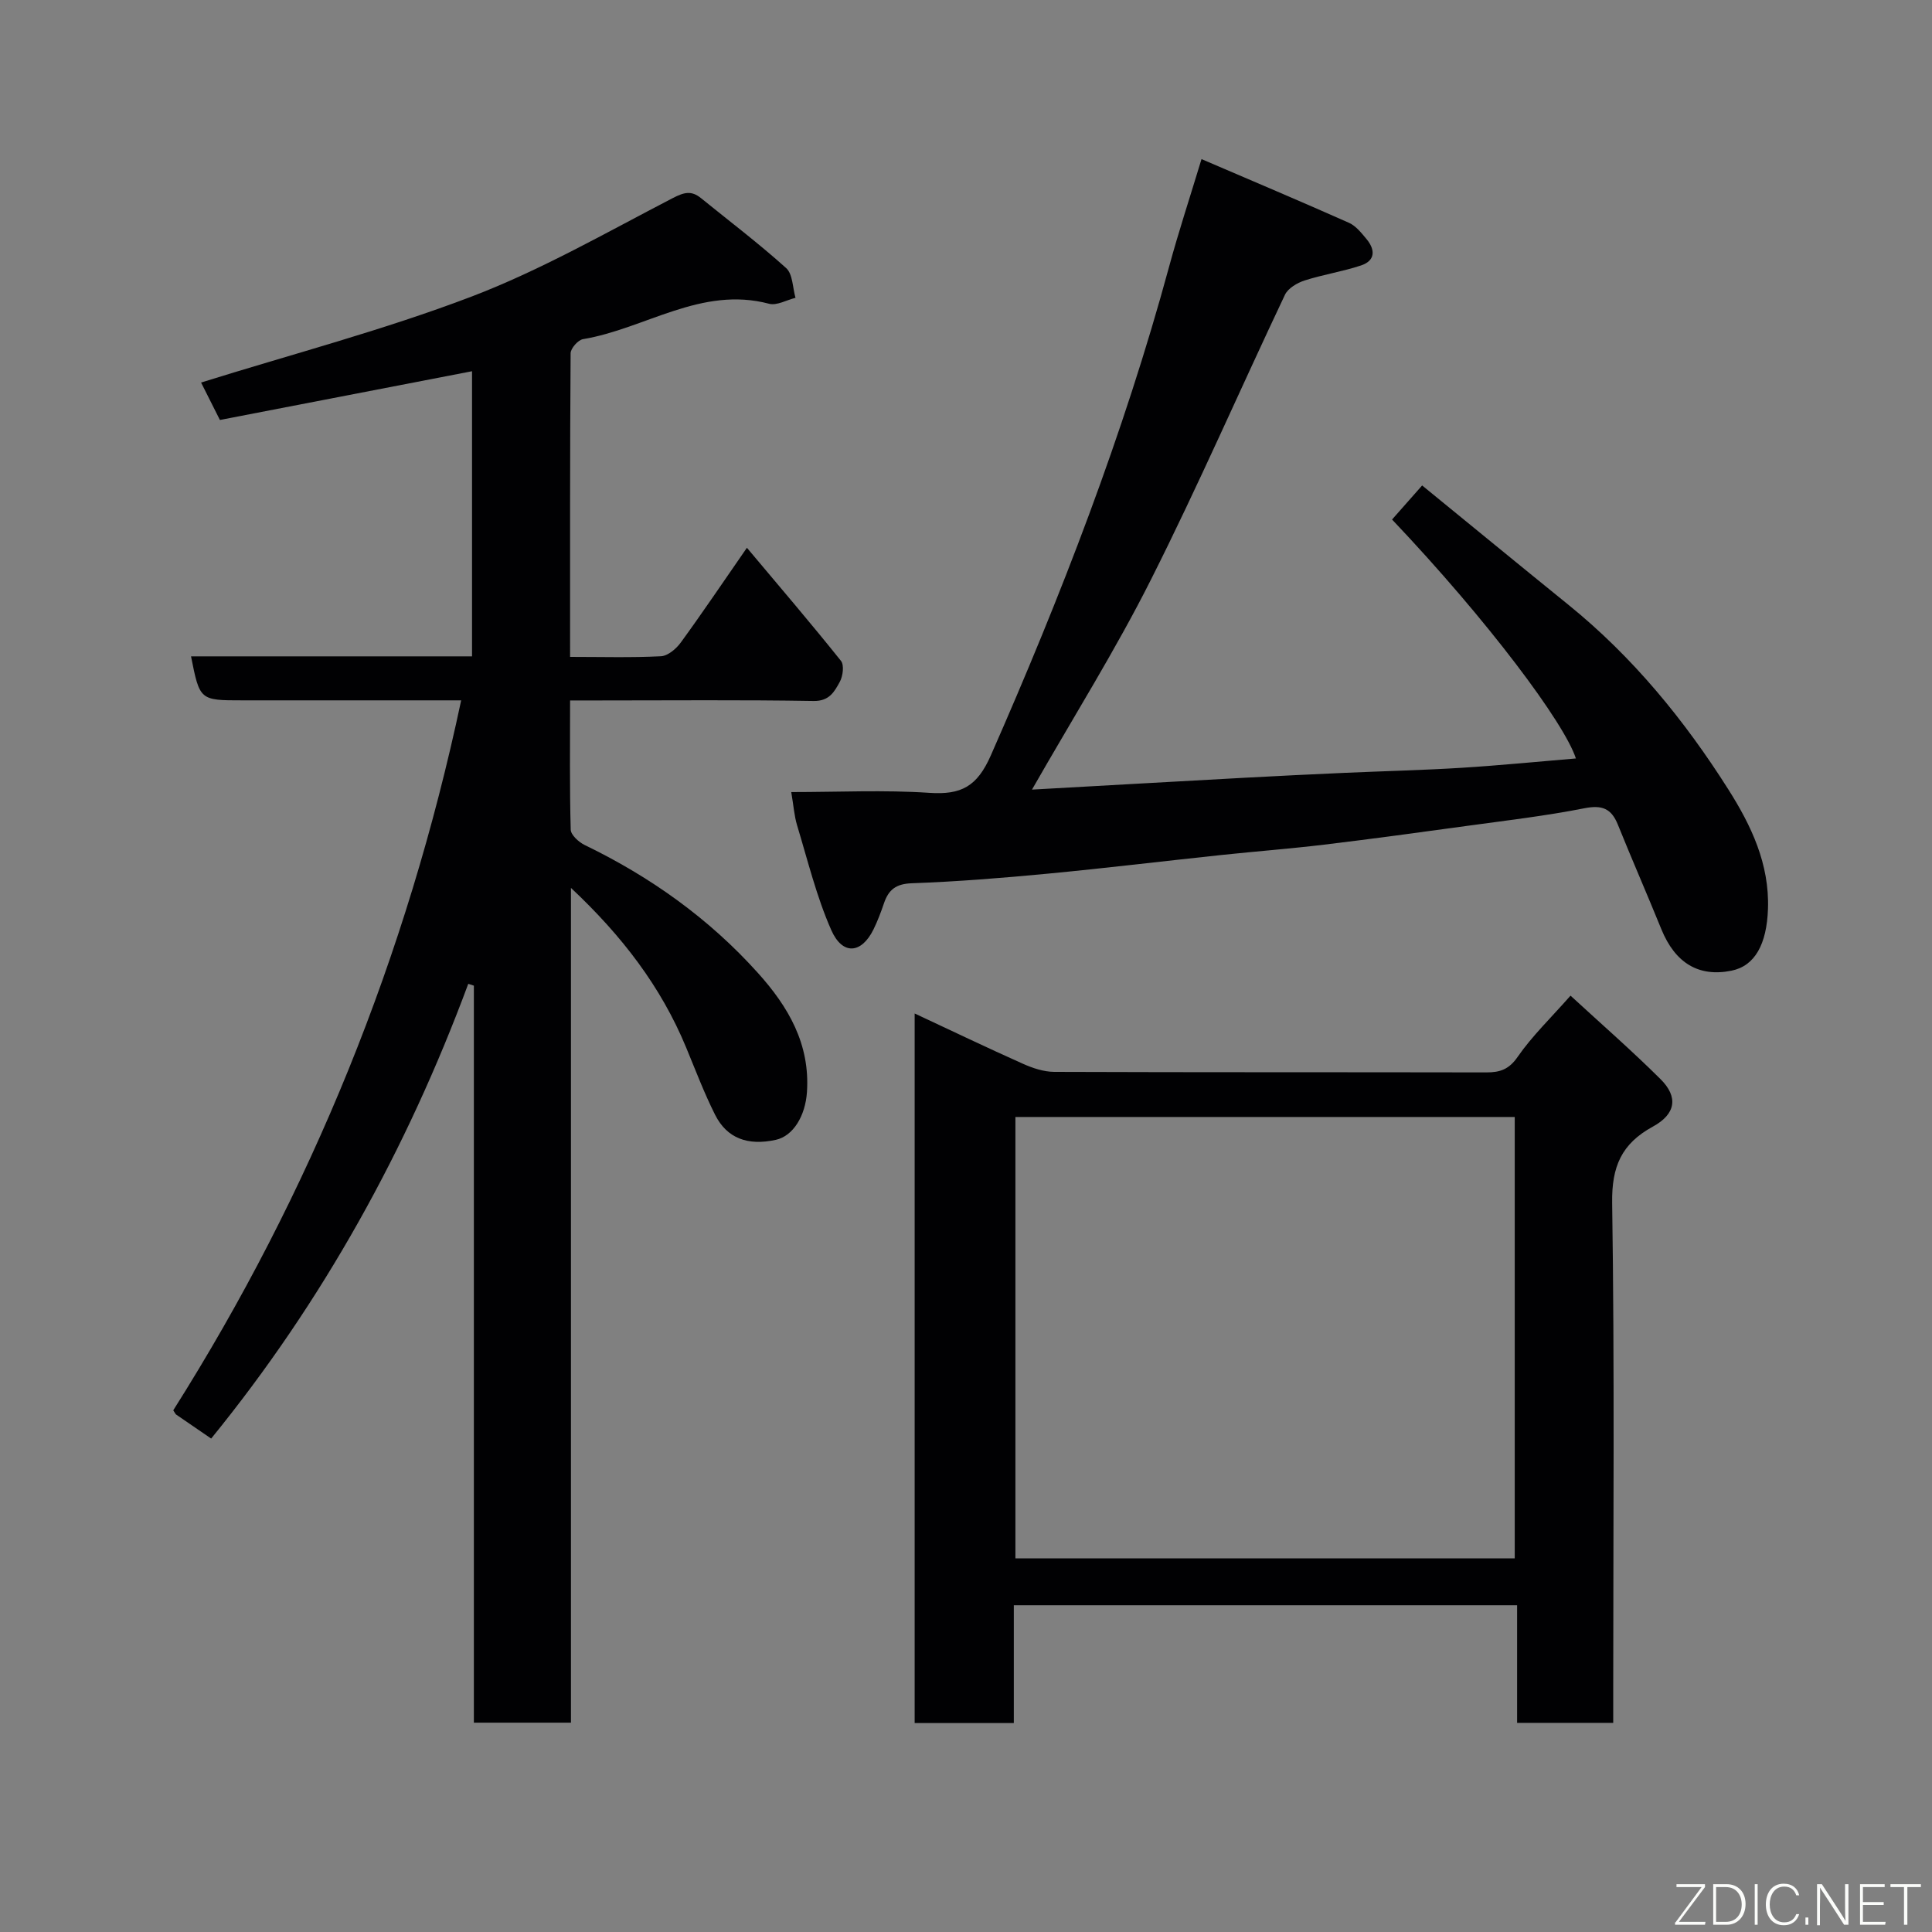 <svg enable-background="new 0 0 400 400" viewBox="0 0 400 400" xmlns="http://www.w3.org/2000/svg"><rect x="0" y="0" width="400" height="400" fill="#808080" stroke="none"/><path d="m95.48 145c-15.29 0-30.28 0-45.27 0-8.85 0-8.85 0-10.66-9.11h58.18c0-19.74 0-39.15 0-59.03-17.51 3.38-34.73 6.71-52.2 10.09-1.38-2.73-2.76-5.48-3.9-7.75 18.75-5.86 37.74-10.84 55.98-17.79 14.39-5.49 27.92-13.27 41.66-20.39 2.38-1.23 3.88-1.61 5.86 0 5.91 4.79 11.99 9.4 17.64 14.49 1.37 1.24 1.33 4.05 1.93 6.15-1.83.45-3.87 1.65-5.47 1.23-14.05-3.72-25.65 5.18-38.53 7.33-1.03.17-2.55 1.91-2.56 2.92-.15 20.79-.11 41.58-.11 62.86 6.56 0 12.69.18 18.8-.13 1.44-.07 3.17-1.54 4.11-2.83 4.51-6.19 8.79-12.55 13.7-19.63 6.75 8.04 13.24 15.62 19.47 23.41.7.87.41 3.16-.24 4.35-1.1 2-2.14 4.01-5.41 3.96-14.83-.25-29.66-.11-44.5-.11-1.8 0-3.59 0-5.93 0 0 9.19-.11 17.97.13 26.74.03 1.11 1.66 2.59 2.89 3.19 13.62 6.59 25.73 15.21 35.87 26.49 6.3 7 10.82 14.72 10.15 24.67-.33 4.9-2.82 9.08-6.44 9.88-5.81 1.27-10.12-.3-12.58-5.19-2.26-4.5-4.05-9.24-5.98-13.9-5.22-12.63-13.3-23.16-23.86-33.07v172.83c-6.82 0-13.21 0-20.1 0 0-50.88 0-101.74 0-152.59-.39-.13-.78-.25-1.16-.38-12.7 34.23-30.11 65.75-53.23 94.15-2.48-1.7-4.87-3.33-7.25-4.97-.13-.09-.19-.27-.6-.88 28.53-45.12 48.39-94.07 59.61-146.99z" fill="#010103"/><path d="m209.9 332.35v24.39c-6.96 0-13.56 0-20.53 0 0-48.79 0-97.61 0-146.91 7.66 3.58 14.98 7.09 22.39 10.4 2.03.91 4.33 1.68 6.51 1.69 29.81.11 59.63.05 89.44.11 2.84.01 4.71-.61 6.52-3.24 2.97-4.29 6.81-7.98 10.93-12.65 6.41 5.9 12.72 11.4 18.64 17.29 3.71 3.69 3.17 7.22-1.59 9.82-6.48 3.54-8.55 8.25-8.43 15.83.51 33.97.22 67.95.22 101.93v5.69c-6.76 0-13.14 0-19.9 0 0-8.13 0-16.07 0-24.35-34.73 0-69.1 0-104.2 0zm.33-9.7h103.38c0-30.72 0-61.09 0-91.39-34.65 0-68.9 0-103.38 0z" fill="#010103"/><path d="m213.66 163.48c15.23-.85 29.58-1.67 43.93-2.45 6.93-.38 13.86-.71 20.79-1.02 8.1-.36 16.2-.55 24.29-1.05 7.86-.49 15.7-1.27 23.6-1.93-2.34-7.27-18.16-28.51-38.06-49.47 1.87-2.11 3.76-4.25 6.23-7.05 10.05 8.2 20.15 16.5 30.3 24.72 13.31 10.78 24 23.85 33.1 38.22 4.74 7.48 8.52 15.42 8.2 24.73-.25 7.3-2.7 11.81-7.56 12.79-6.79 1.37-11.66-1.58-14.52-8.6-2.94-7.24-6.08-14.4-9-21.64-1.35-3.34-3.26-4.11-6.92-3.39-8.01 1.58-16.14 2.53-24.24 3.64-9.89 1.36-19.77 2.71-29.68 3.9-7.01.84-14.06 1.38-21.08 2.12-12.07 1.28-24.11 2.74-36.19 3.89-9.34.89-18.71 1.64-28.09 1.98-3.28.12-4.79 1.35-5.74 4.13-.63 1.85-1.32 3.69-2.18 5.44-2.49 5.04-6.42 5.4-8.75.09-3.04-6.9-4.85-14.36-7.05-21.62-.61-2-.74-4.14-1.22-6.92 9.77 0 19.22-.47 28.61.16 6.58.44 9.87-1.3 12.71-7.75 14.51-32.97 27.48-66.46 36.93-101.26 1.91-7.04 4.2-13.99 6.69-22.2 10.39 4.46 20.5 8.73 30.53 13.19 1.43.64 2.58 2.1 3.63 3.36 1.83 2.2 1.87 4.47-1.14 5.47-3.82 1.27-7.85 1.88-11.68 3.11-1.54.5-3.42 1.61-4.06 2.95-9.3 19.62-17.96 39.55-27.72 58.93-7.29 14.51-15.96 28.31-24.66 43.53z" fill="#010103"/><g fill="#fbfcfa"><path d="m346.9 398 5.4-7.3h-5.2v-.6h5.9v.6l-5.4 7.2h5.5l-.1.6h-6.2v-.5z"/><path d="m354.7 390.1h2.8c2.3 0 3.9 1.6 3.9 4.1s-1.6 4.3-3.9 4.3h-2.8zm.6 7.8h2c2.2 0 3.3-1.6 3.3-3.6 0-1.8-1-3.6-3.3-3.6h-2z"/><path d="m363.9 390.1v8.4h-.6v-8.4h1.6z"/><path d="m372.5 396.3c-.4 1.3-1.4 2.3-3.2 2.3-2.4 0-3.7-1.9-3.7-4.3 0-2.3 1.2-4.3 3.7-4.3 1.8 0 2.9 1 3.2 2.4h-.6c-.4-1.1-1.1-1.8-2.5-1.8-2.1 0-3 1.9-3 3.7s.9 3.7 3 3.7c1.4 0 2.1-.7 2.5-1.7z"/><path d="m373.8 398.5v-1.5h.6v1.5z"/><path d="m376.2 398.5v-8.4h1c1.3 2 4.4 6.7 4.9 7.6-.1-1.2-.1-2.4-.1-3.8v-3.8h.7v8.4h-.9c-1.2-1.9-4.4-6.8-5-7.7.1 1.1 0 2.3 0 3.9v3.9h-.6z"/><path d="m390 394.4h-4.3v3.5h4.7l-.1.6h-5.2v-8.4h5.1v.6h-4.5v3.1h4.3z"/><path d="m394.2 390.7h-2.8v-.6h6.3v.6h-2.8v7.8h-.7z"/></g></svg>